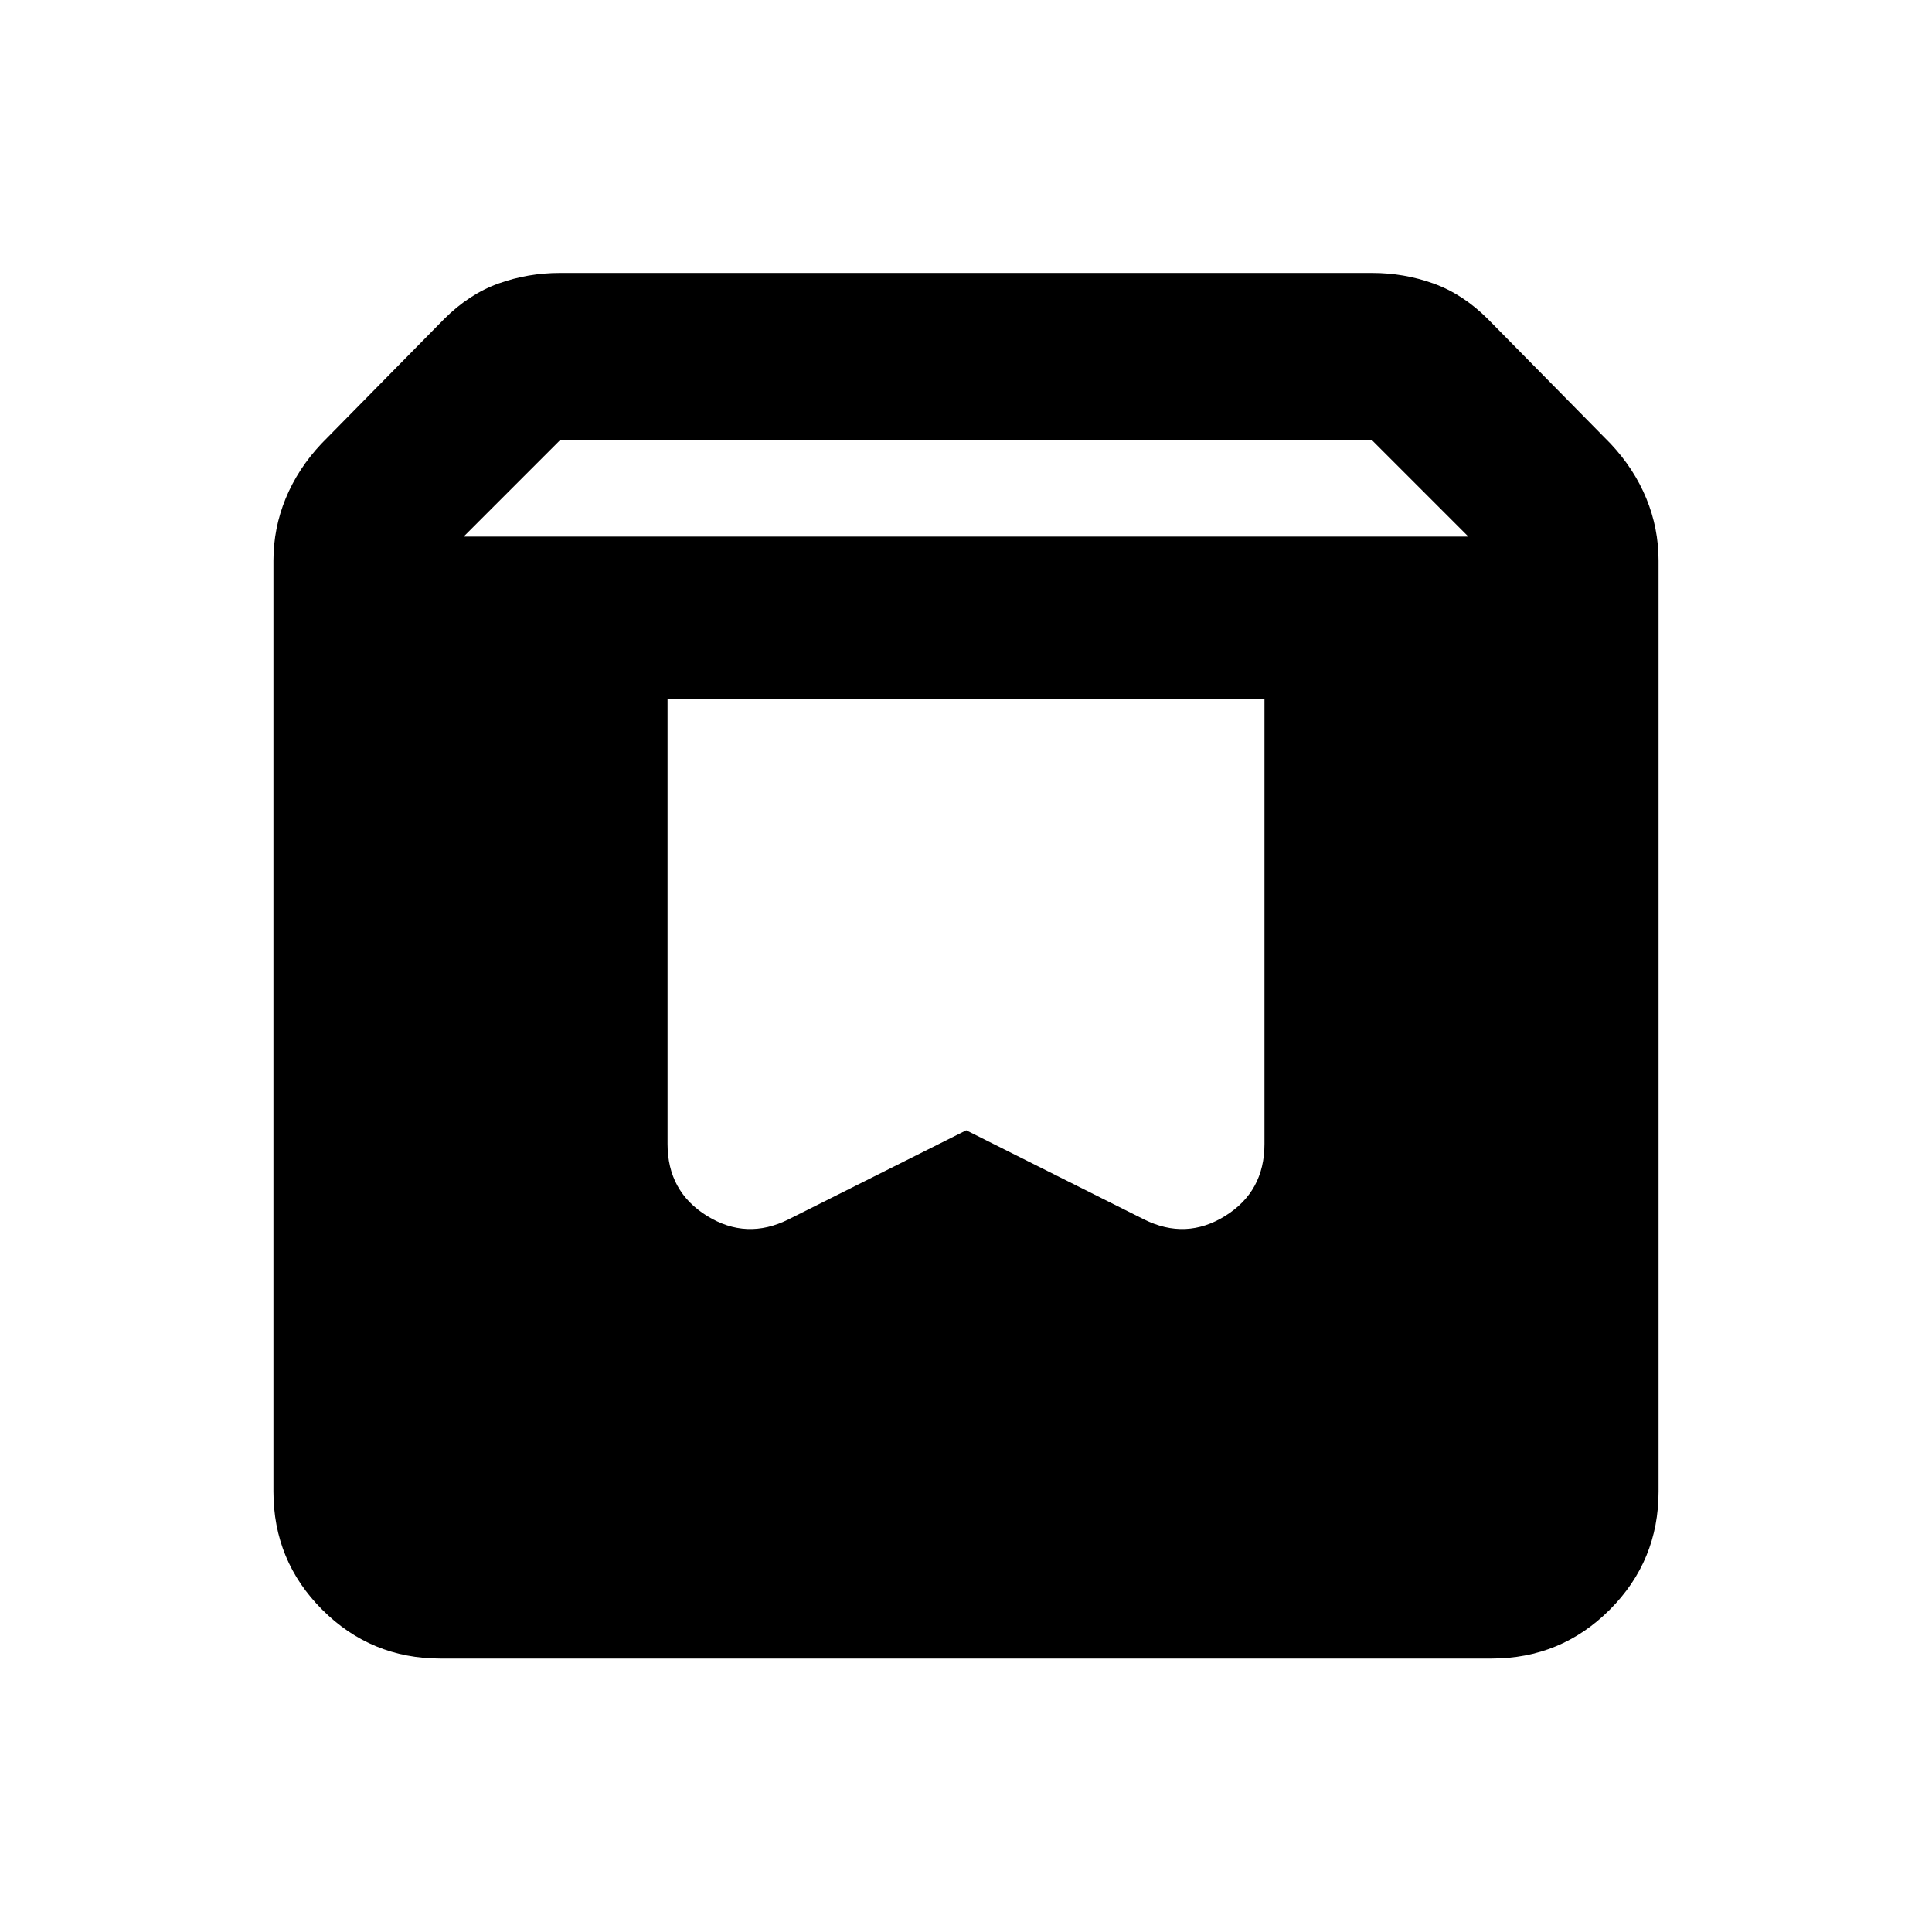 <svg xmlns="http://www.w3.org/2000/svg" height="20" viewBox="0 -960 960 960" width="20"><path d="M218.87-135.869q-34.483 0-58.742-24.259t-24.259-58.742v-462.521q0-16.152 6.087-30.946 6.087-14.793 17.783-27.228l60.935-61.892q12.435-12.434 27.05-17.674 14.615-5.239 30.407-5.239h403.738q15.792 0 30.407 5.239 14.615 5.24 27.05 17.674l60.935 61.892q11.696 12.435 17.783 27.228 6.087 14.794 6.087 30.946v462.521q0 34.483-24.259 58.742t-58.742 24.259H218.87Zm11.5-557.501h499.26l-48-48H278.37l-48 48Zm397.934 80.609H331.696v221.215q0 23.578 19.624 35.725 19.624 12.147 40.508 1.709l88.285-44.243 88.286 44.243q20.884 10.438 40.395-1.709 19.51-12.147 19.51-35.725v-221.215Z"/></svg>